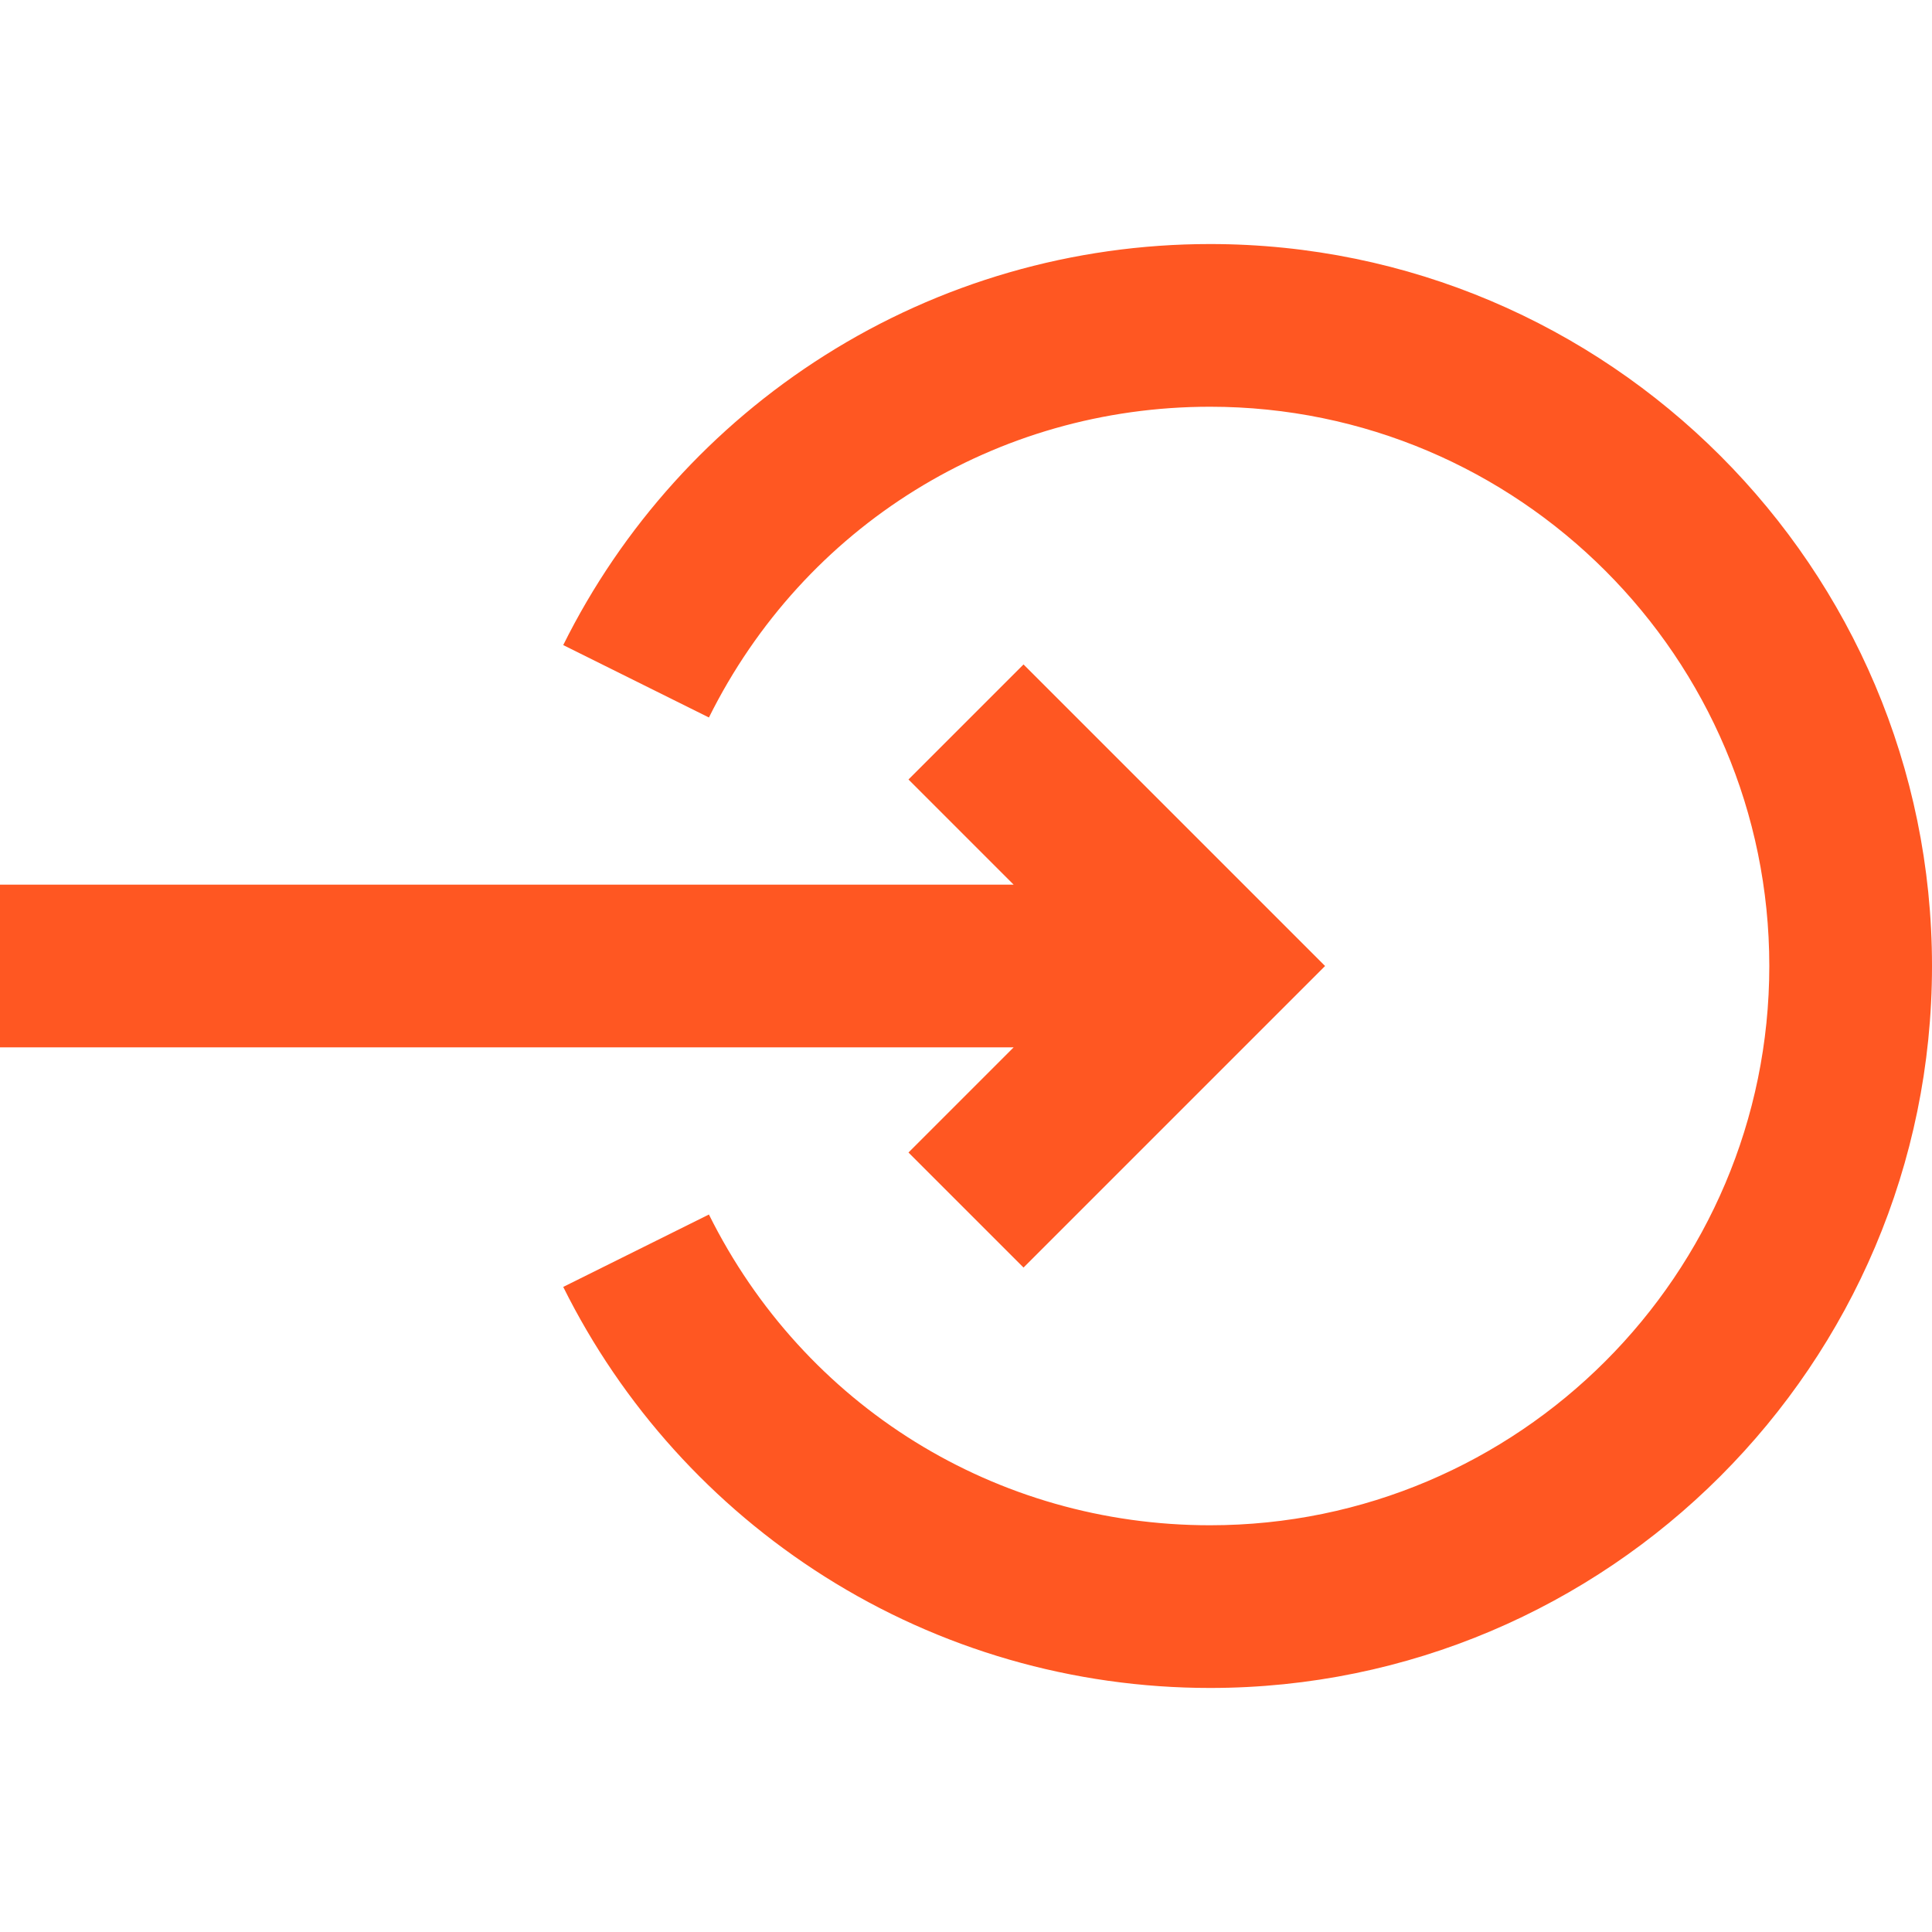 <?xml version="1.0" encoding="iso-8859-1"?>
<!-- Generator: Adobe Illustrator 19.0.0, SVG Export Plug-In . SVG Version: 6.00 Build 0)  -->
<svg version="1.1" id="Layer_1" xmlns="http://www.w3.org/2000/svg" xmlns:xlink="http://www.w3.org/1999/xlink" x="0px" y="0px"
	 viewBox="0 0 475 475" style="enable-background:new 0 0 475 475;" xml:space="preserve">
<g>
	<path style="fill:#ff5722;" d="M297.5,60c-33.67,0-66.443,9.476-94.776,27.403c-27.546,17.429-49.763,42.048-64.25,71.196
		l35.82,17.803C197.716,129.275,244.926,100,297.5,100c75.818,0,137.5,61.682,137.5,137.5S373.318,375,297.5,375
		c-52.574,0-99.784-29.275-123.205-76.401l-35.82,17.803c14.486,29.147,36.704,53.767,64.25,71.196
		C231.057,405.524,263.83,415,297.5,415c97.874,0,177.5-79.626,177.5-177.5S395.374,60,297.5,60z"/>
	<polygon style="fill:#ff5722;" points="223.358,283.358 251.642,311.642 325.784,237.5 251.642,163.358 223.358,191.642
		249.216,217.5 0,217.5 0,257.5 249.216,257.5 	"/>
</g>
<g>
</g>
<g>
</g>
<g>
</g>
<g>
</g>
<g>
</g>
<g>
</g>
<g>
</g>
<g>
</g>
<g>
</g>
<g>
</g>
<g>
</g>
<g>
</g>
<g>
</g>
<g>
</g>
<g>
</g>
</svg>
